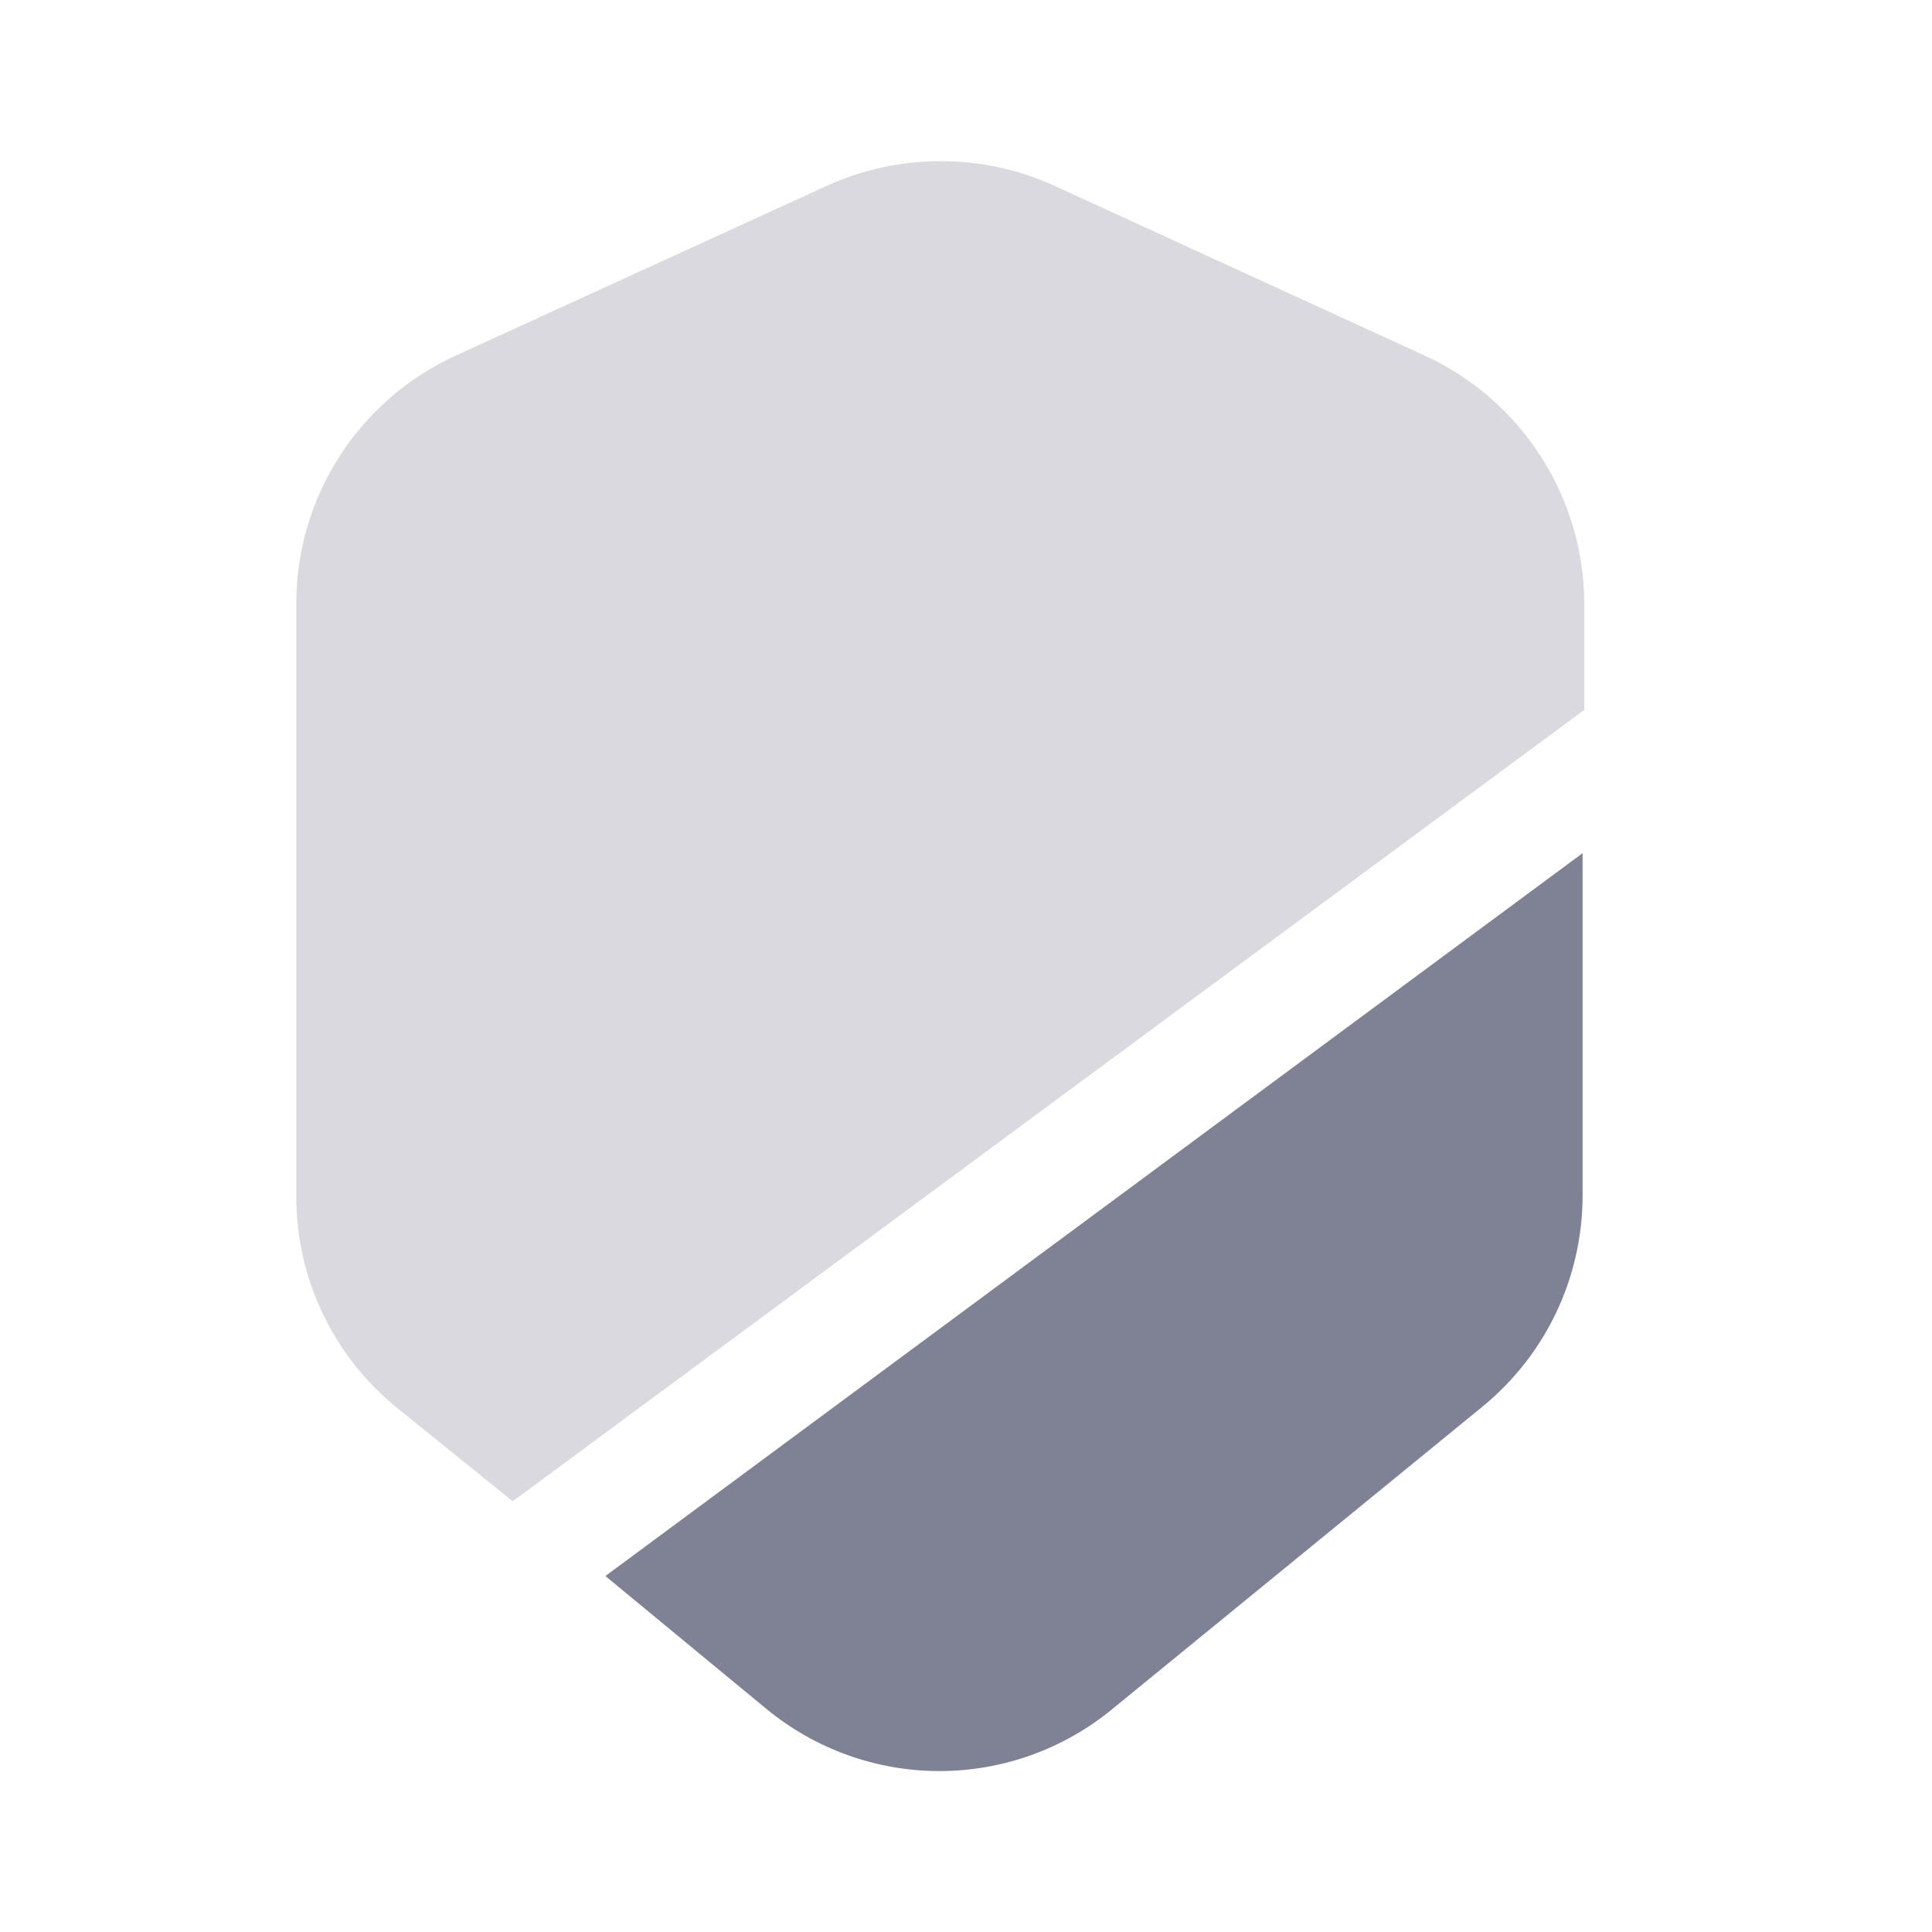 <svg width="20" height="20" viewBox="0 0 20 20" fill="none" xmlns="http://www.w3.org/2000/svg">
	<path opacity="0.3"
		d="M5.308 15.541L16.4 7.349V6.249C16.399 5.705 16.241 5.173 15.945 4.717C15.65 4.26 15.229 3.898 14.733 3.674L10.917 1.924C10.546 1.755 10.144 1.668 9.738 1.668C9.331 1.668 8.929 1.755 8.558 1.924L4.733 3.674C4.237 3.897 3.816 4.259 3.52 4.716C3.224 5.173 3.067 5.705 3.067 6.249V12.374C3.065 12.793 3.157 13.208 3.336 13.587C3.514 13.966 3.776 14.3 4.1 14.566L5.308 15.541Z"
		fill="#7F8194" />
	<path
		d="M6.267 16.315L7.933 17.69C8.438 18.106 9.071 18.334 9.725 18.334C10.379 18.334 11.012 18.106 11.517 17.69L15.342 14.565C15.667 14.3 15.93 13.966 16.11 13.587C16.29 13.208 16.383 12.793 16.383 12.374V8.832L6.267 16.315Z"
		fill="#7F8194" />
</svg>